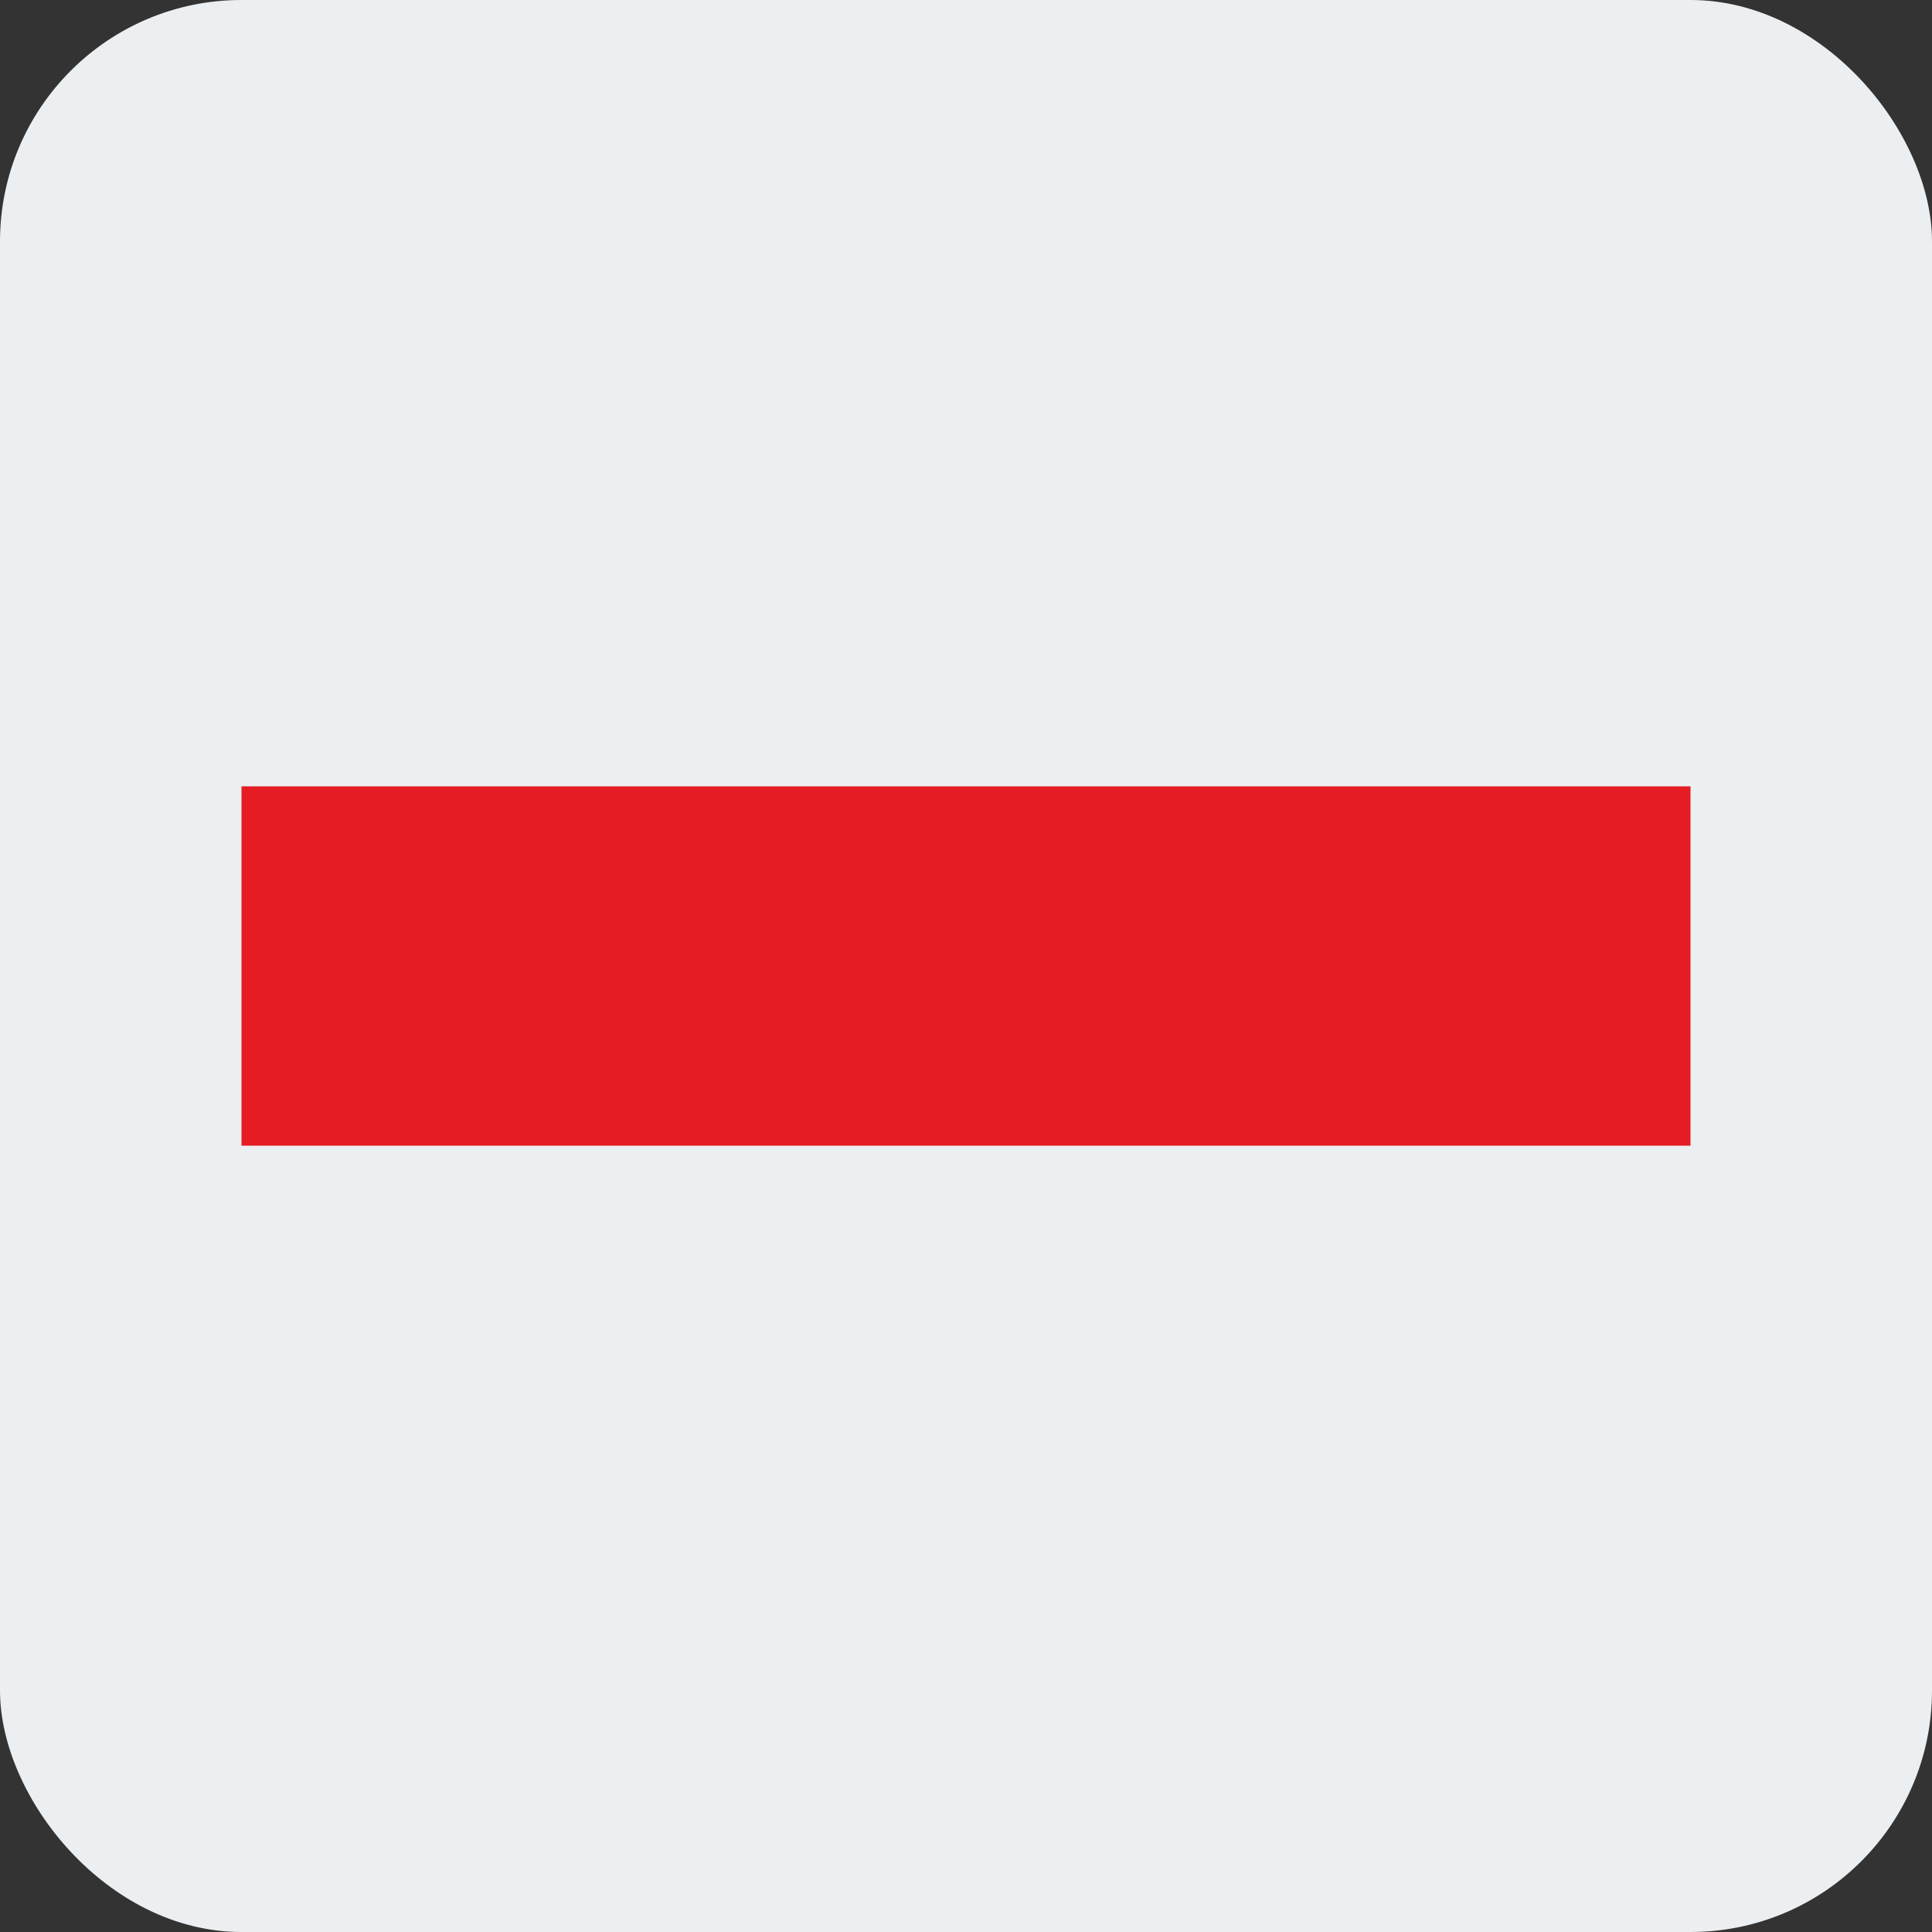 <svg xmlns="http://www.w3.org/2000/svg" viewBox="0 0 64 64">
	<rect x="0" y="0" width="64" height="64" fill="#333333" stroke="none"/>
	<rect fill="#eceff1" width="64" height="64" x="0" y="0" rx="8" ry="8"/>
	<path fill="#e51c23" d="M 56,26.048 56,37.952 8,37.952 8,26.048 z"/>
</svg>

